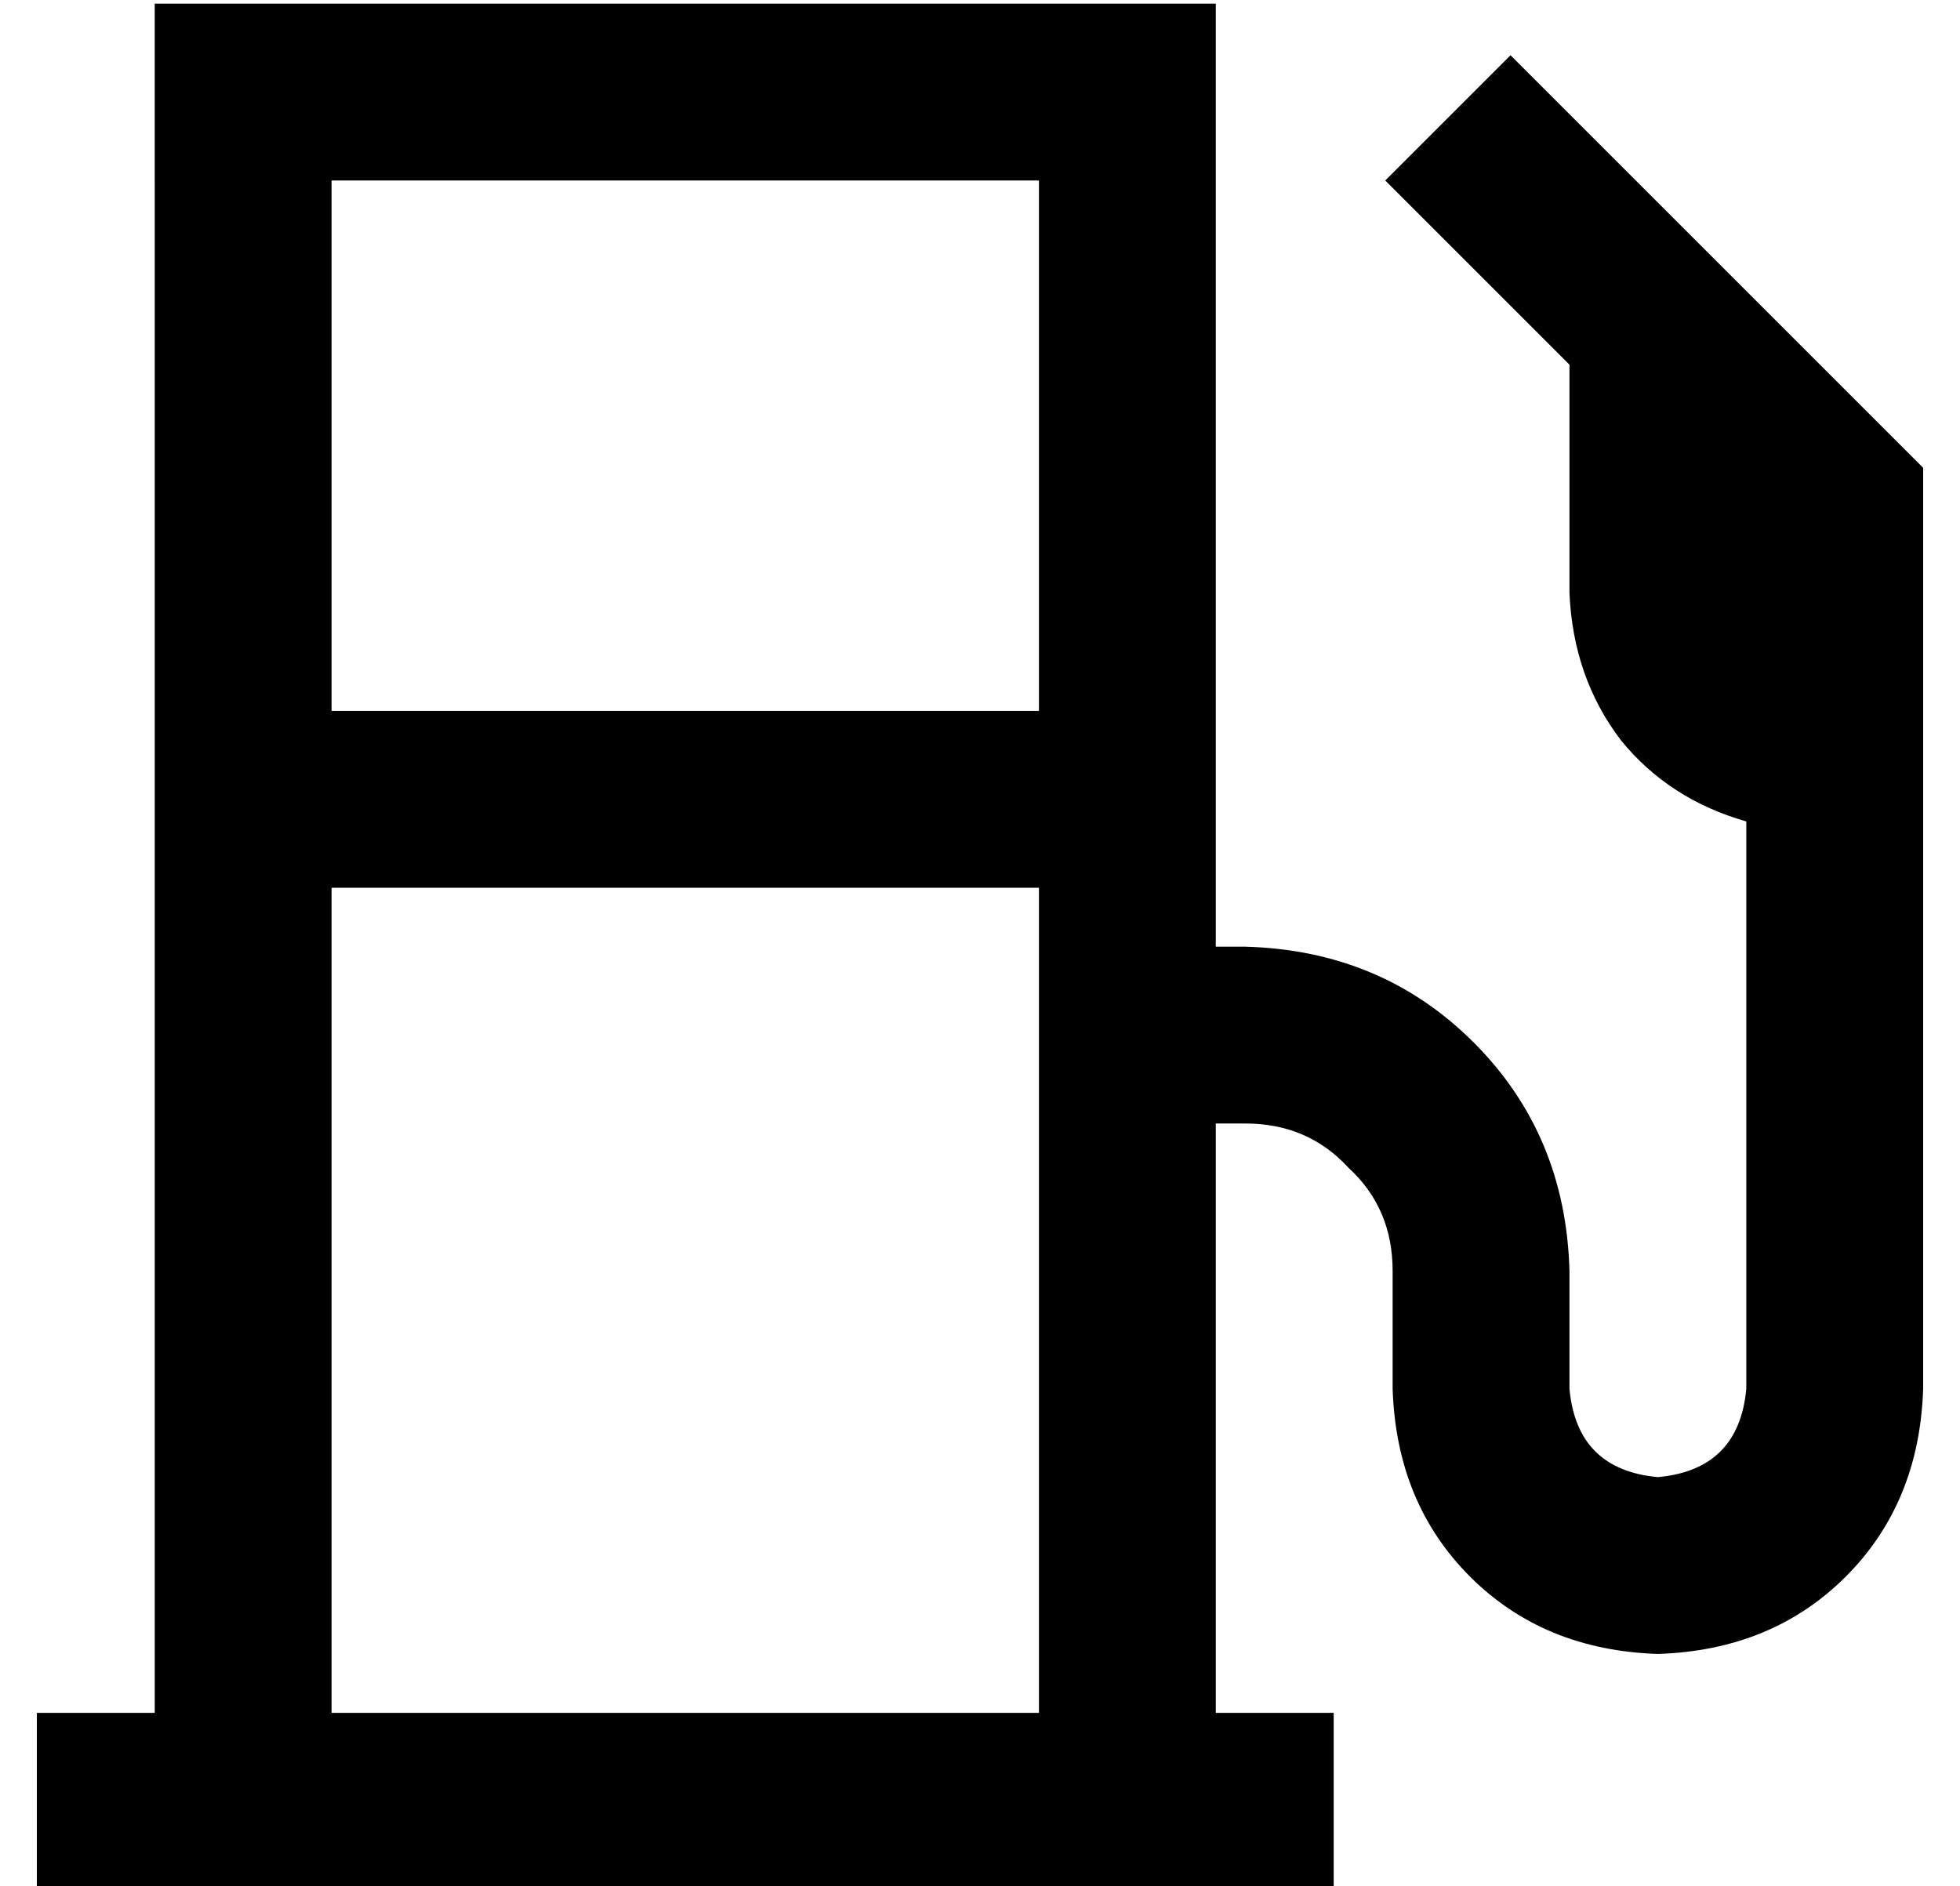 <?xml version="1.0" standalone="no"?>
<!DOCTYPE svg PUBLIC "-//W3C//DTD SVG 1.1//EN" "http://www.w3.org/Graphics/SVG/1.1/DTD/svg11.dtd" >
<svg xmlns="http://www.w3.org/2000/svg" xmlns:xlink="http://www.w3.org/1999/xlink" version="1.1" viewBox="-10 -40 532 512">
   <path fill="currentColor"
d="M272 9v144v-144v144h-192v0v-144v0h192v0zM272 201v224v-224v224h-192v0v-224v0h192v0zM32 9v416v-416v416h-32v0v48v0h32h320v-48v0h-32v0v-160v0h8v0q17 0 28 12q12 11 12 28v32v0q1 31 21 51t51 21q31 -1 51 -21t21 -51v-240v0v-10v0l-7 -7v0l-88 -88v0l-17 -17v0
l-34 34v0l17 17v0l33 33v0v62v0q1 23 14 40q13 16 34 22v154v0q-2 22 -24 24q-22 -2 -24 -24v-32v0q-1 -37 -26 -62t-62 -26h-8v0v-208v0v-48v0h-48h-240v48v0z" />
</svg>
